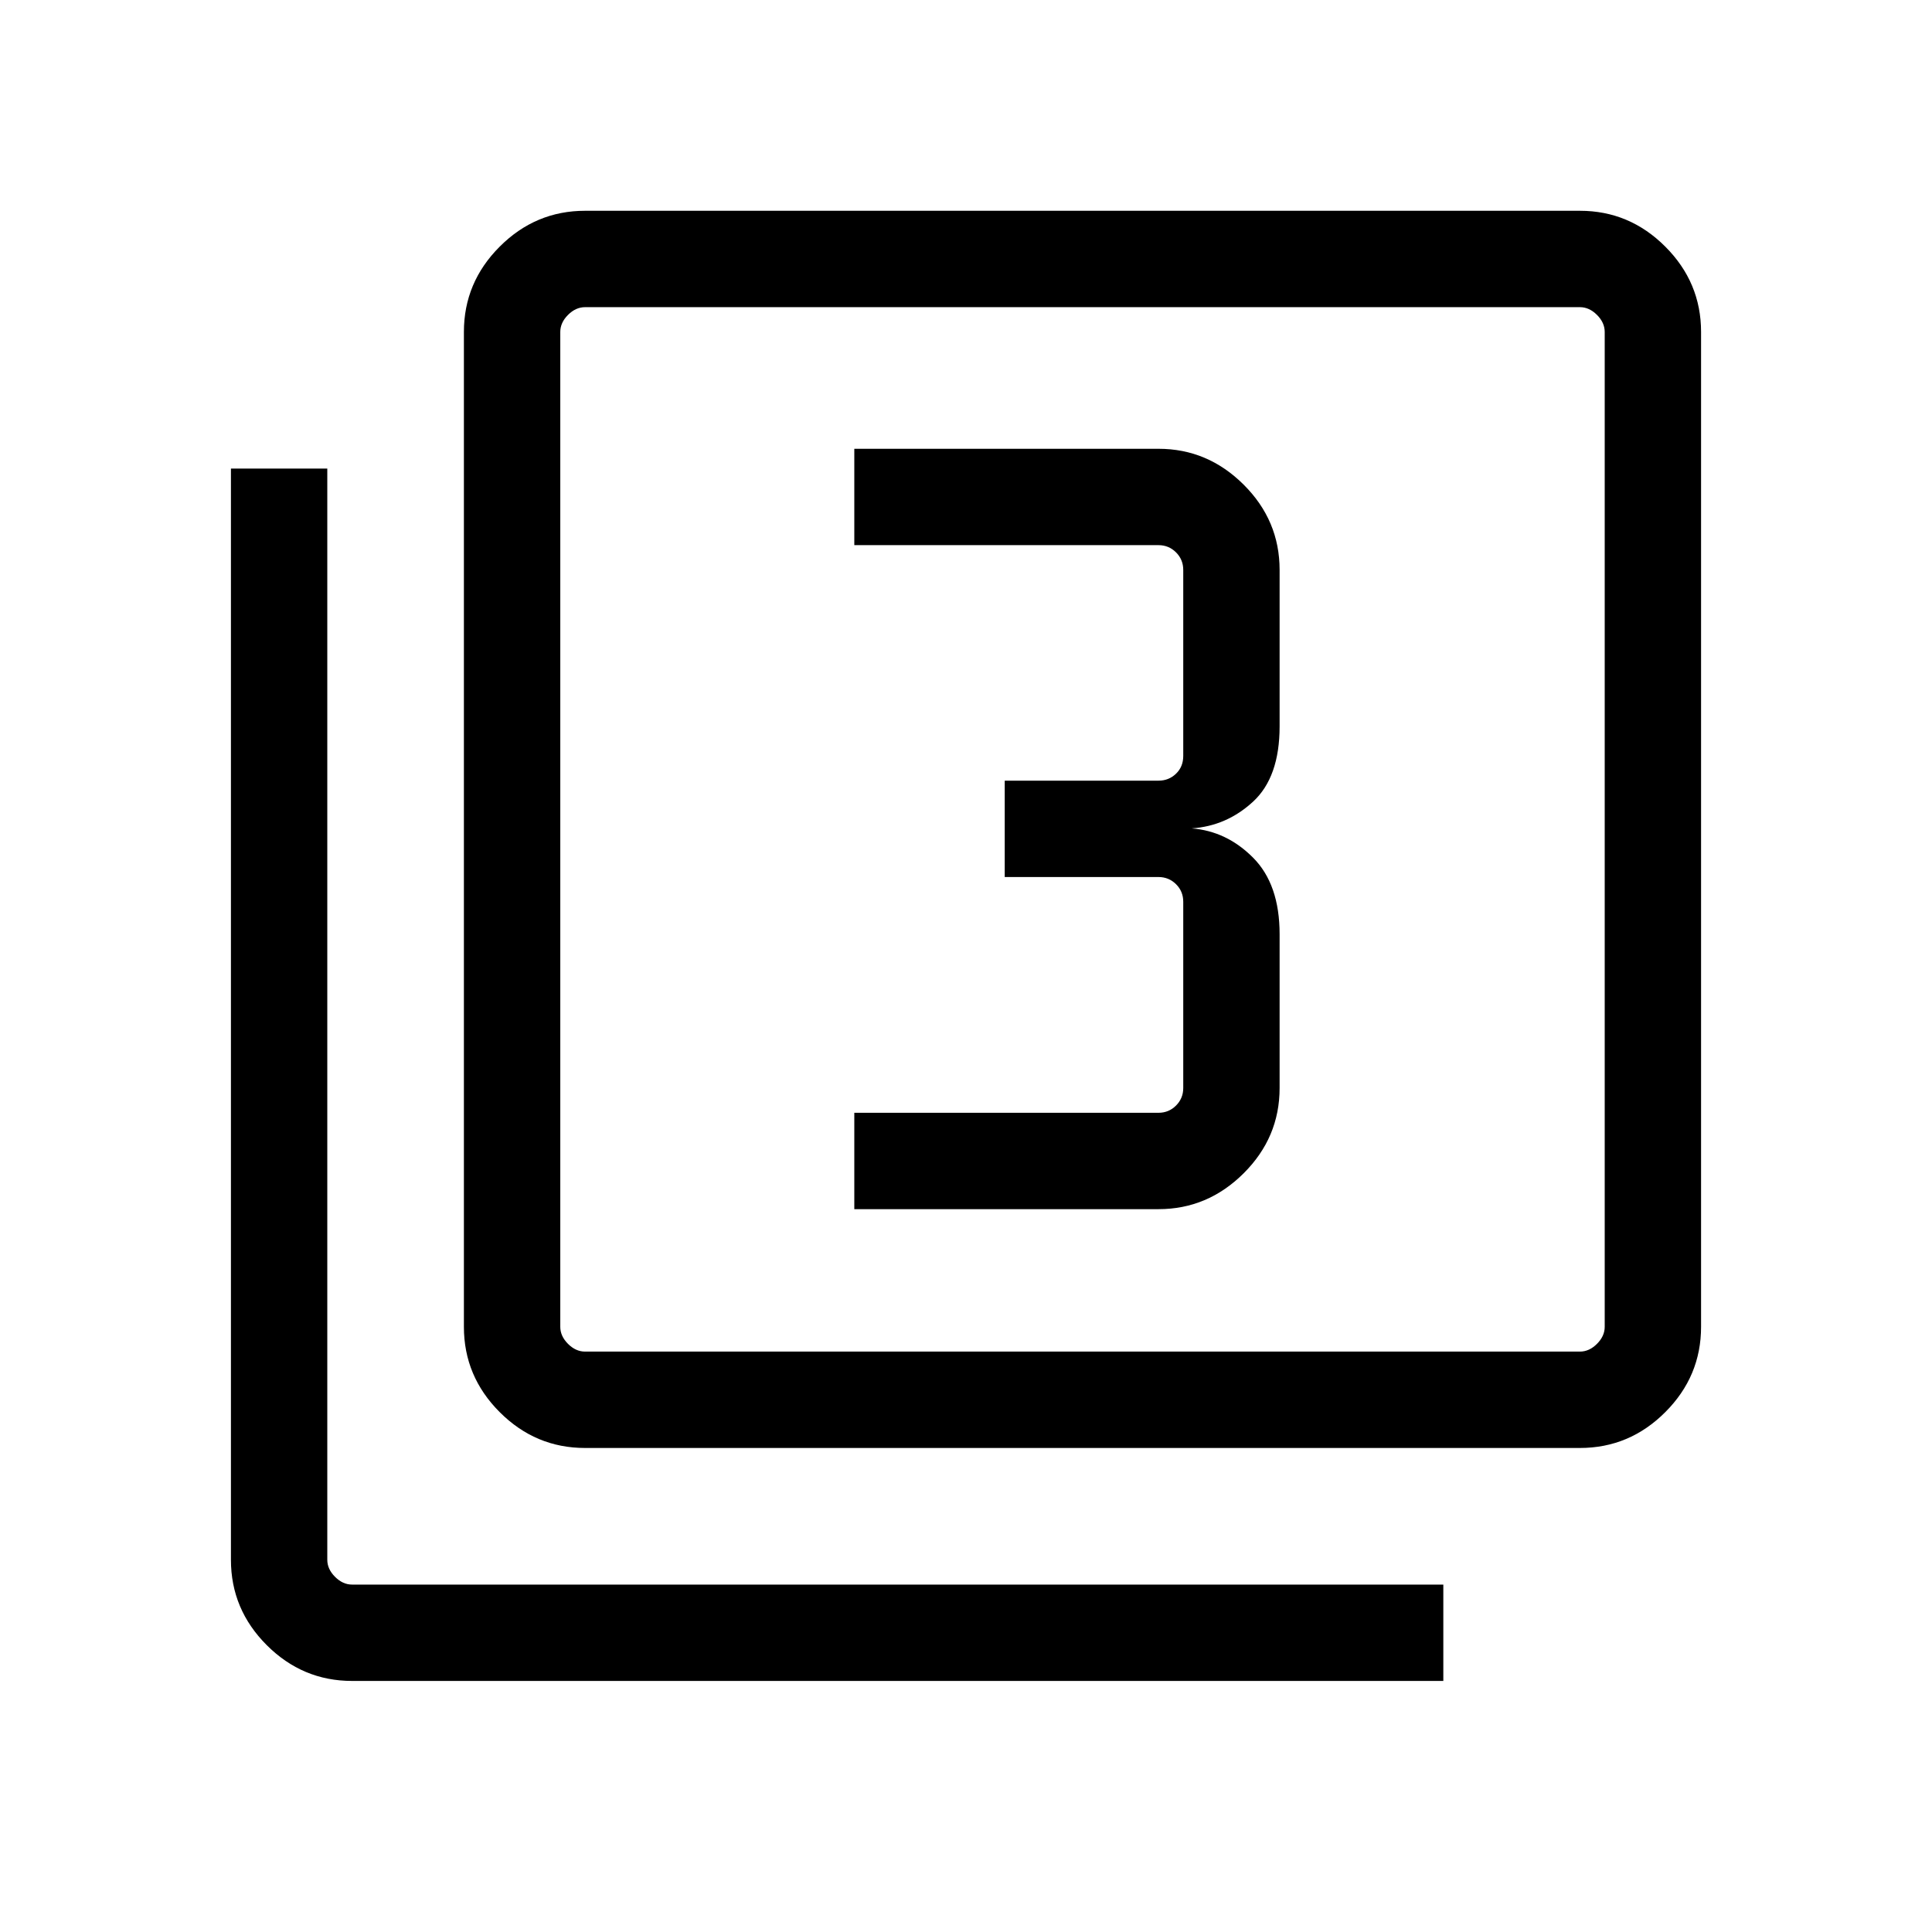 <svg xmlns="http://www.w3.org/2000/svg" height="40" viewBox="0 -960 960 960" width="40"><path d="M424.5-359.18h151.2q24.35 0 42.24-17.79 17.89-17.8 17.89-42.4v-76.43q0-24.76-13.15-38-13.16-13.24-30.55-14.58 17.39-1.16 30.55-13.32 13.15-12.15 13.15-37.38v-77.73q0-24.6-17.89-42.4Q600.05-737 575.7-737H424.5v47.88h151.14q5.13 0 8.72 3.59 3.59 3.59 3.59 8.72v92.41q0 5.39-3.59 8.85t-8.72 3.46h-76.4v47.88h76.4q5.13 0 8.72 3.56 3.59 3.56 3.59 8.75v92.53q0 5.13-3.59 8.72-3.59 3.59-8.72 3.59H424.5v47.88ZM290.71-240.51q-24.61 0-42.4-17.8-17.8-17.79-17.8-42.4v-494.35q0-24.61 17.8-42.4 17.79-17.8 42.4-17.8h494.35q24.61 0 42.4 17.8 17.79 17.79 17.79 42.4v494.35q0 24.61-17.79 42.4-17.79 17.8-42.4 17.8H290.71Zm0-47.89h494.35q4.62 0 8.46-3.84 3.85-3.85 3.85-8.47v-494.35q0-4.62-3.85-8.47-3.84-3.84-8.46-3.84H290.71q-4.62 0-8.47 3.84-3.84 3.85-3.84 8.47v494.35q0 4.62 3.84 8.47 3.85 3.84 8.47 3.84ZM174.94-124.75q-24.61 0-42.4-17.79t-17.79-42.4v-542.24h47.88v542.24q0 4.62 3.85 8.46 3.84 3.85 8.46 3.85h542.24v47.88H174.94ZM278.4-807.37v518.97-518.97Z"/></svg>
